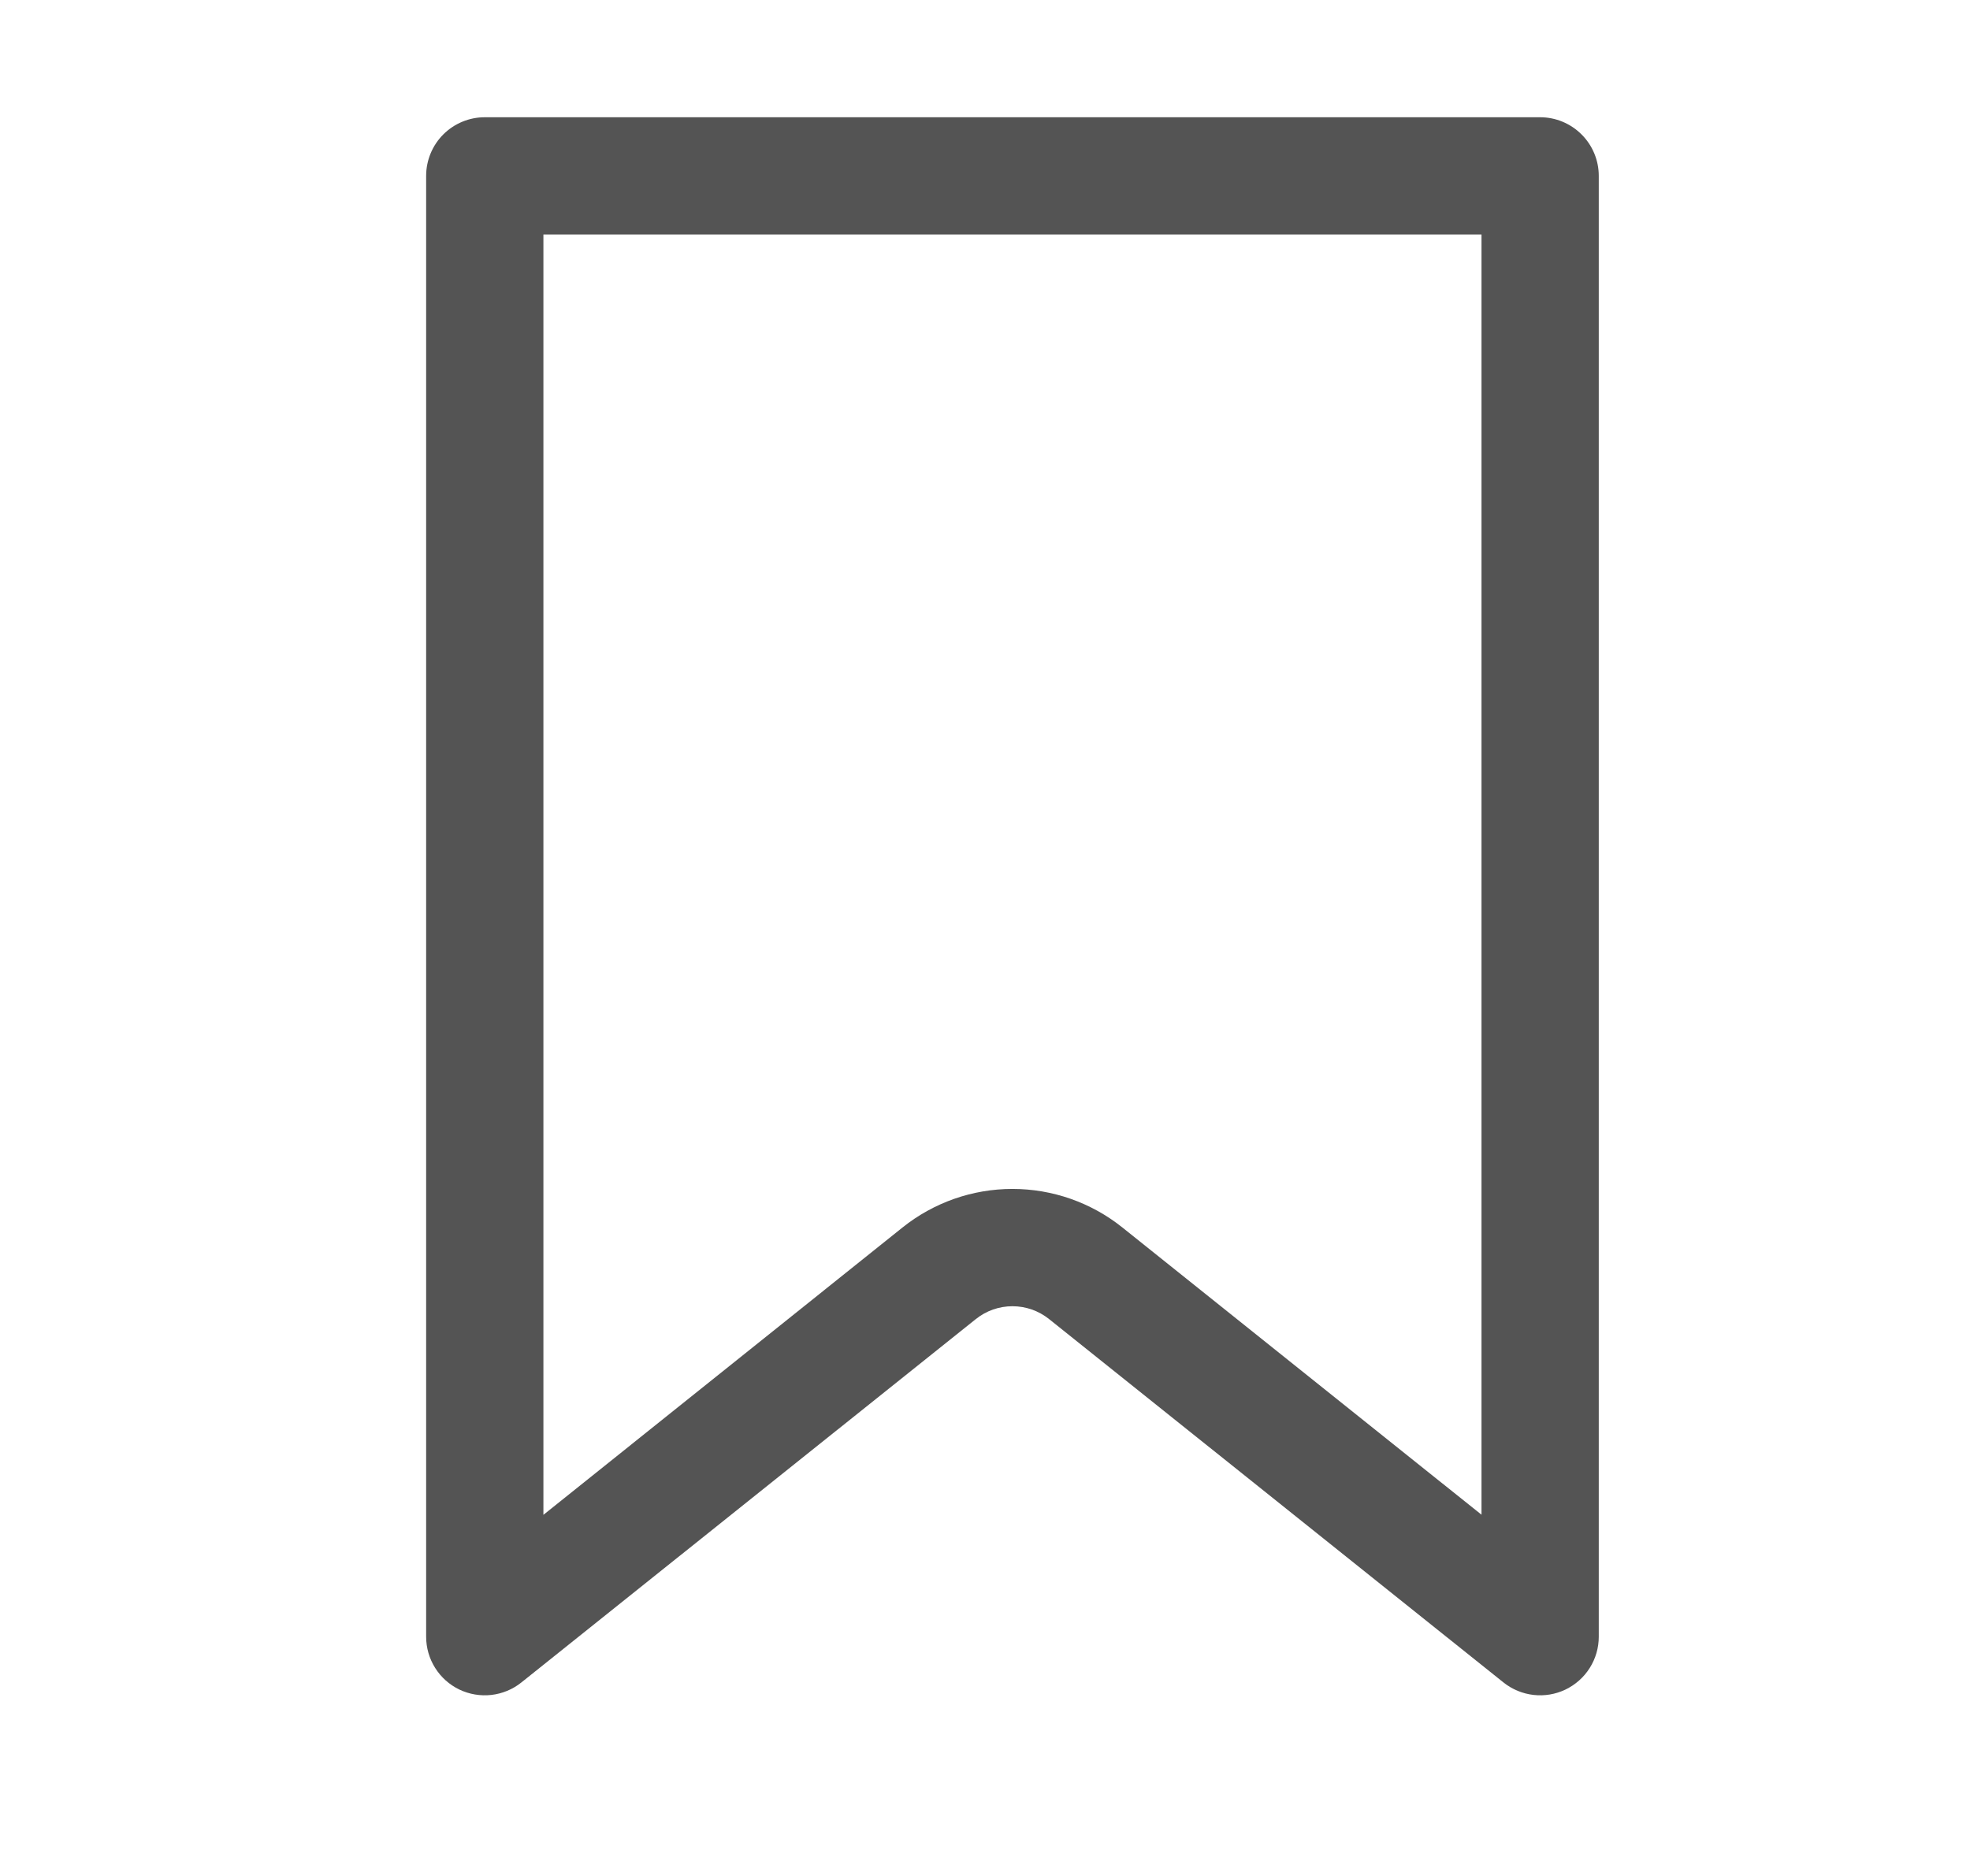 <svg width="21" height="20" viewBox="0 0 31 30" fill="none" xmlns="http://www.w3.org/2000/svg">
<path d="M8.439 3.75V24.225L14.182 19.629C14.681 19.23 15.3 19.013 15.939 19.013C16.578 19.013 17.197 19.23 17.696 19.629L23.439 24.223V3.75H8.439ZM7.501 1.875H24.376C24.625 1.875 24.863 1.974 25.039 2.15C25.215 2.325 25.314 2.564 25.314 2.812V26.175C25.314 26.351 25.264 26.524 25.17 26.673C25.076 26.823 24.941 26.942 24.782 27.019C24.623 27.095 24.446 27.125 24.271 27.105C24.095 27.085 23.929 27.016 23.791 26.906L16.524 21.094C16.358 20.961 16.151 20.889 15.939 20.889C15.726 20.889 15.52 20.961 15.354 21.094L8.086 26.906C7.949 27.016 7.782 27.085 7.607 27.105C7.432 27.125 7.255 27.095 7.095 27.019C6.936 26.942 6.802 26.823 6.708 26.673C6.614 26.524 6.564 26.351 6.564 26.175V2.812C6.564 2.564 6.663 2.325 6.838 2.15C7.014 1.974 7.253 1.875 7.501 1.875Z" fill="#545454"/>
</svg>
